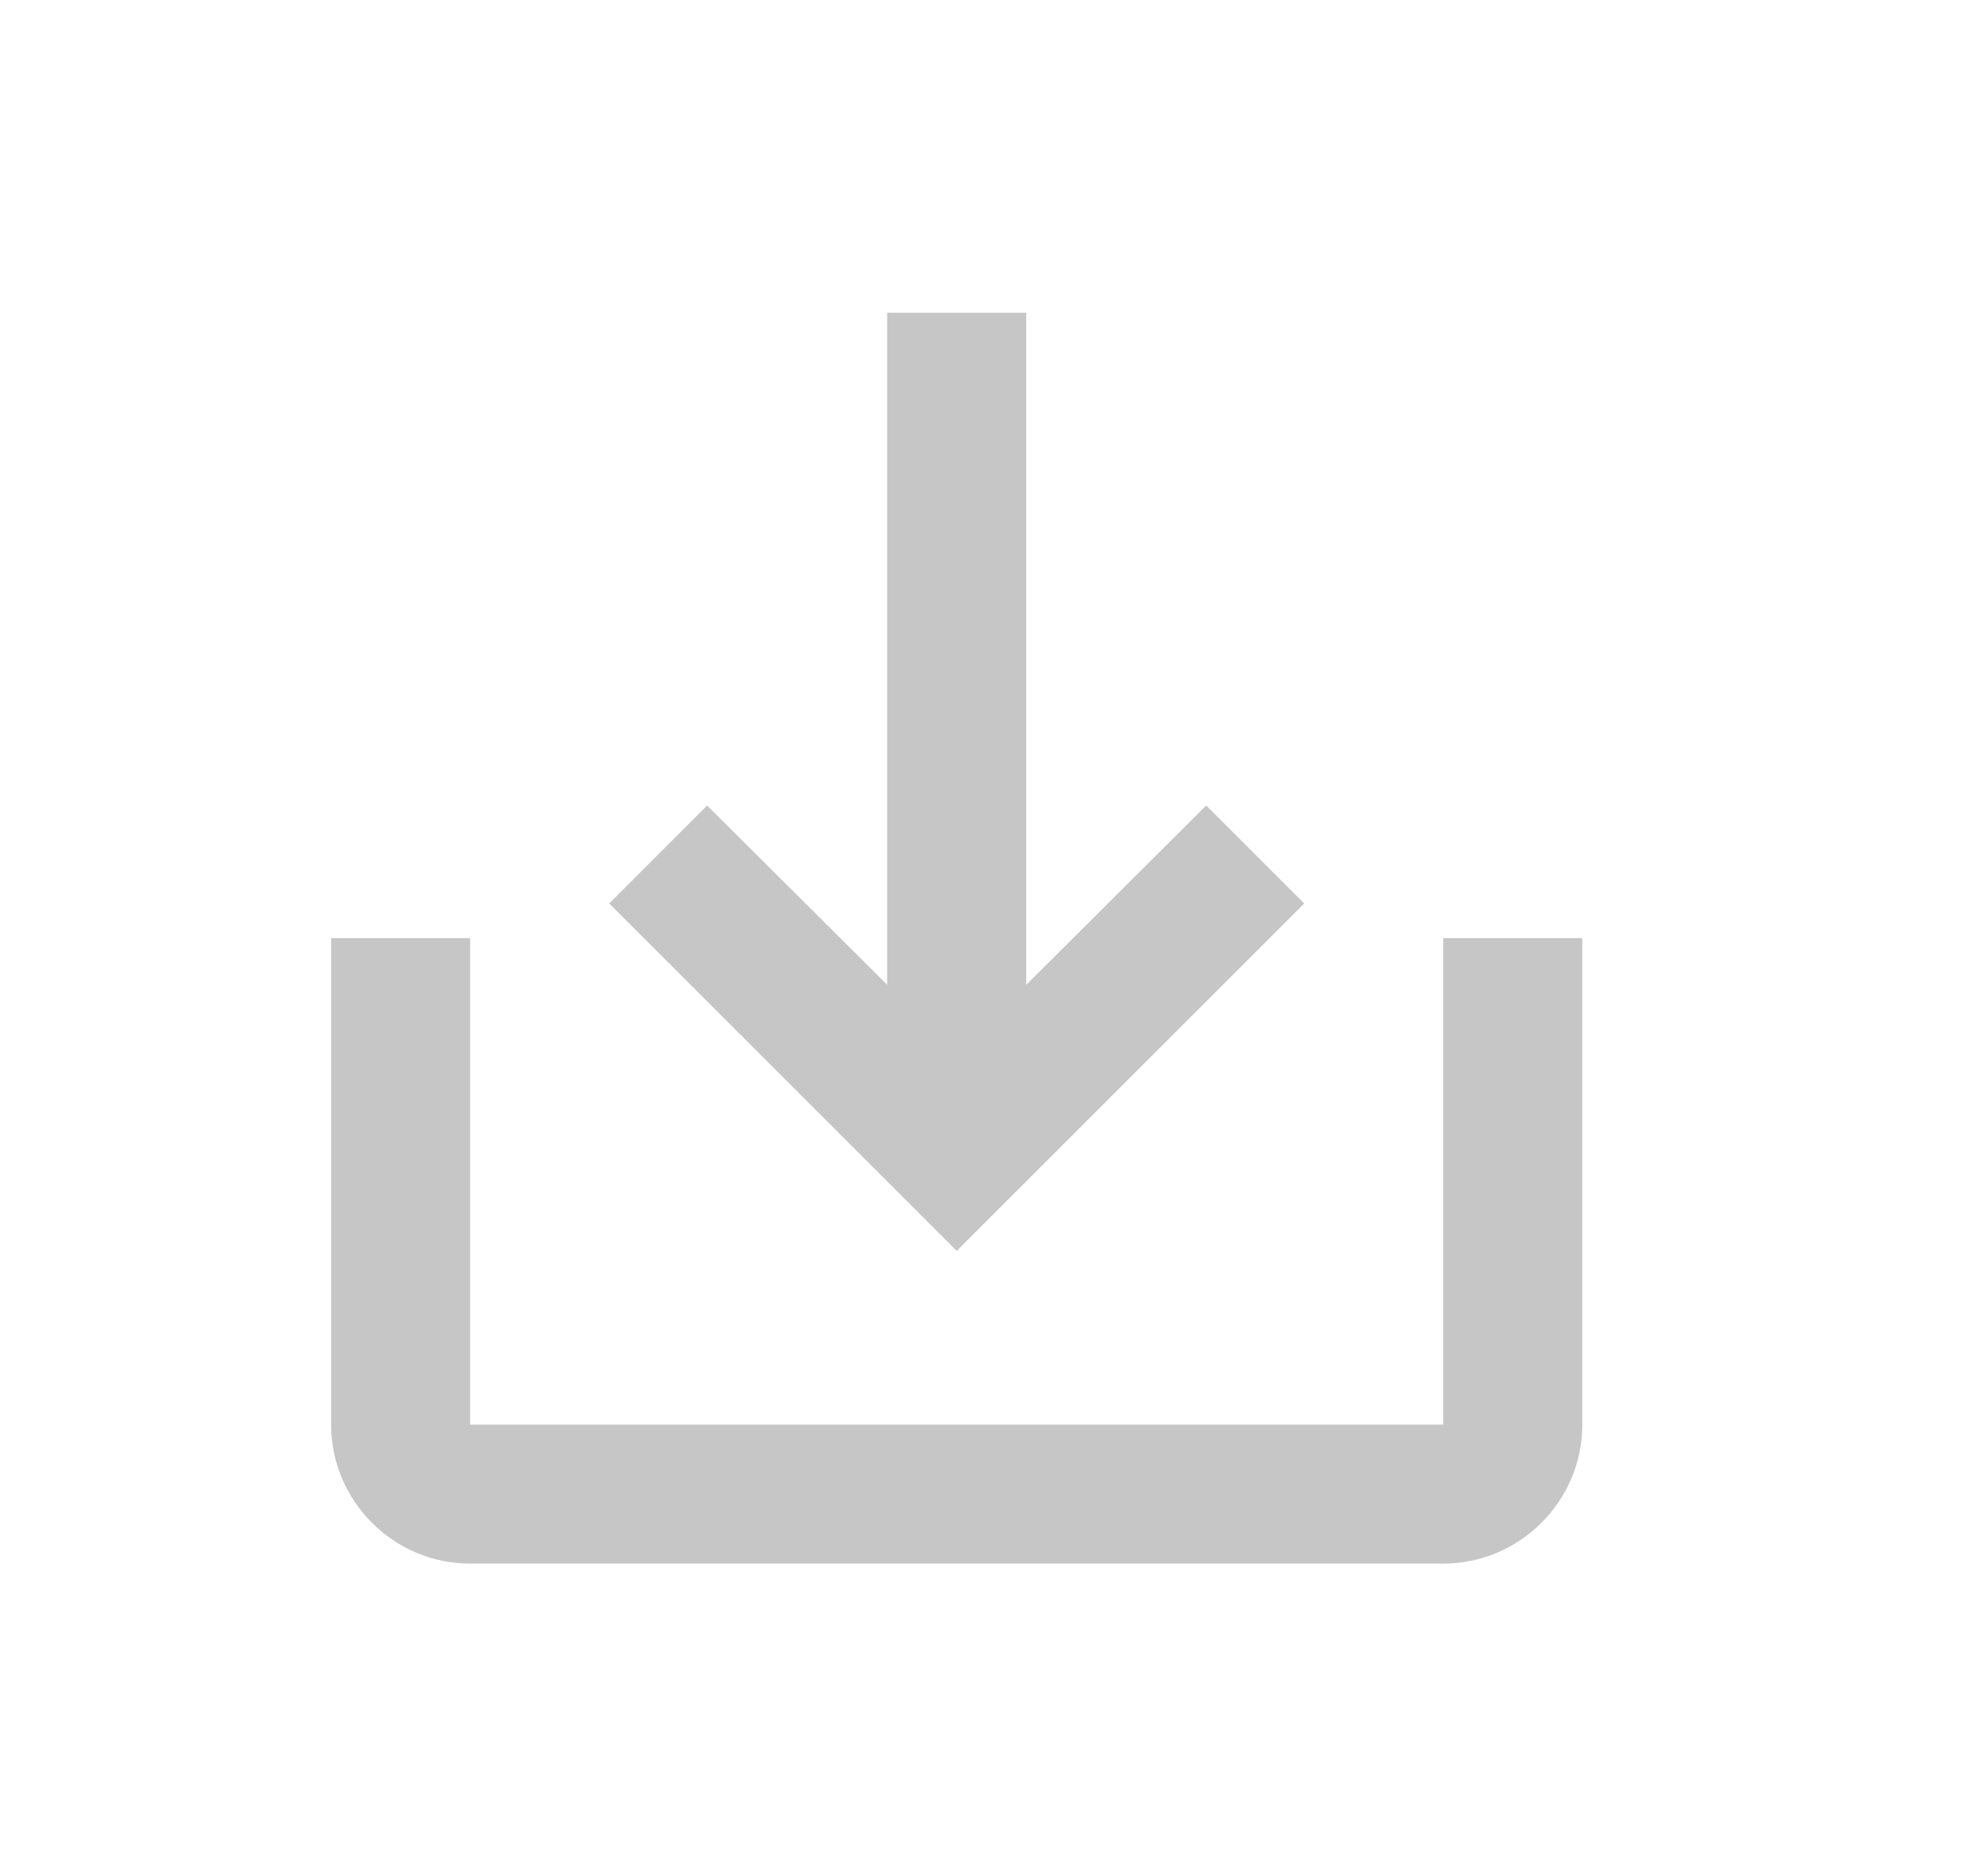 <svg width="19" height="18" viewBox="0 0 19 18" fill="none" xmlns="http://www.w3.org/2000/svg">
<path fill-rule="evenodd" clip-rule="evenodd" d="M11.569 7.727L9.843 9.447V3H8.509V9.447L6.782 7.727L5.843 8.667L9.176 12L12.509 8.667L11.569 7.727ZM13.842 13.667V9H15.176V13.667C15.176 14.4 14.576 15 13.842 15H4.509C3.776 15 3.176 14.4 3.176 13.667V9H4.509V13.667H13.842Z" fill="#C6C6C6"/>
</svg>
